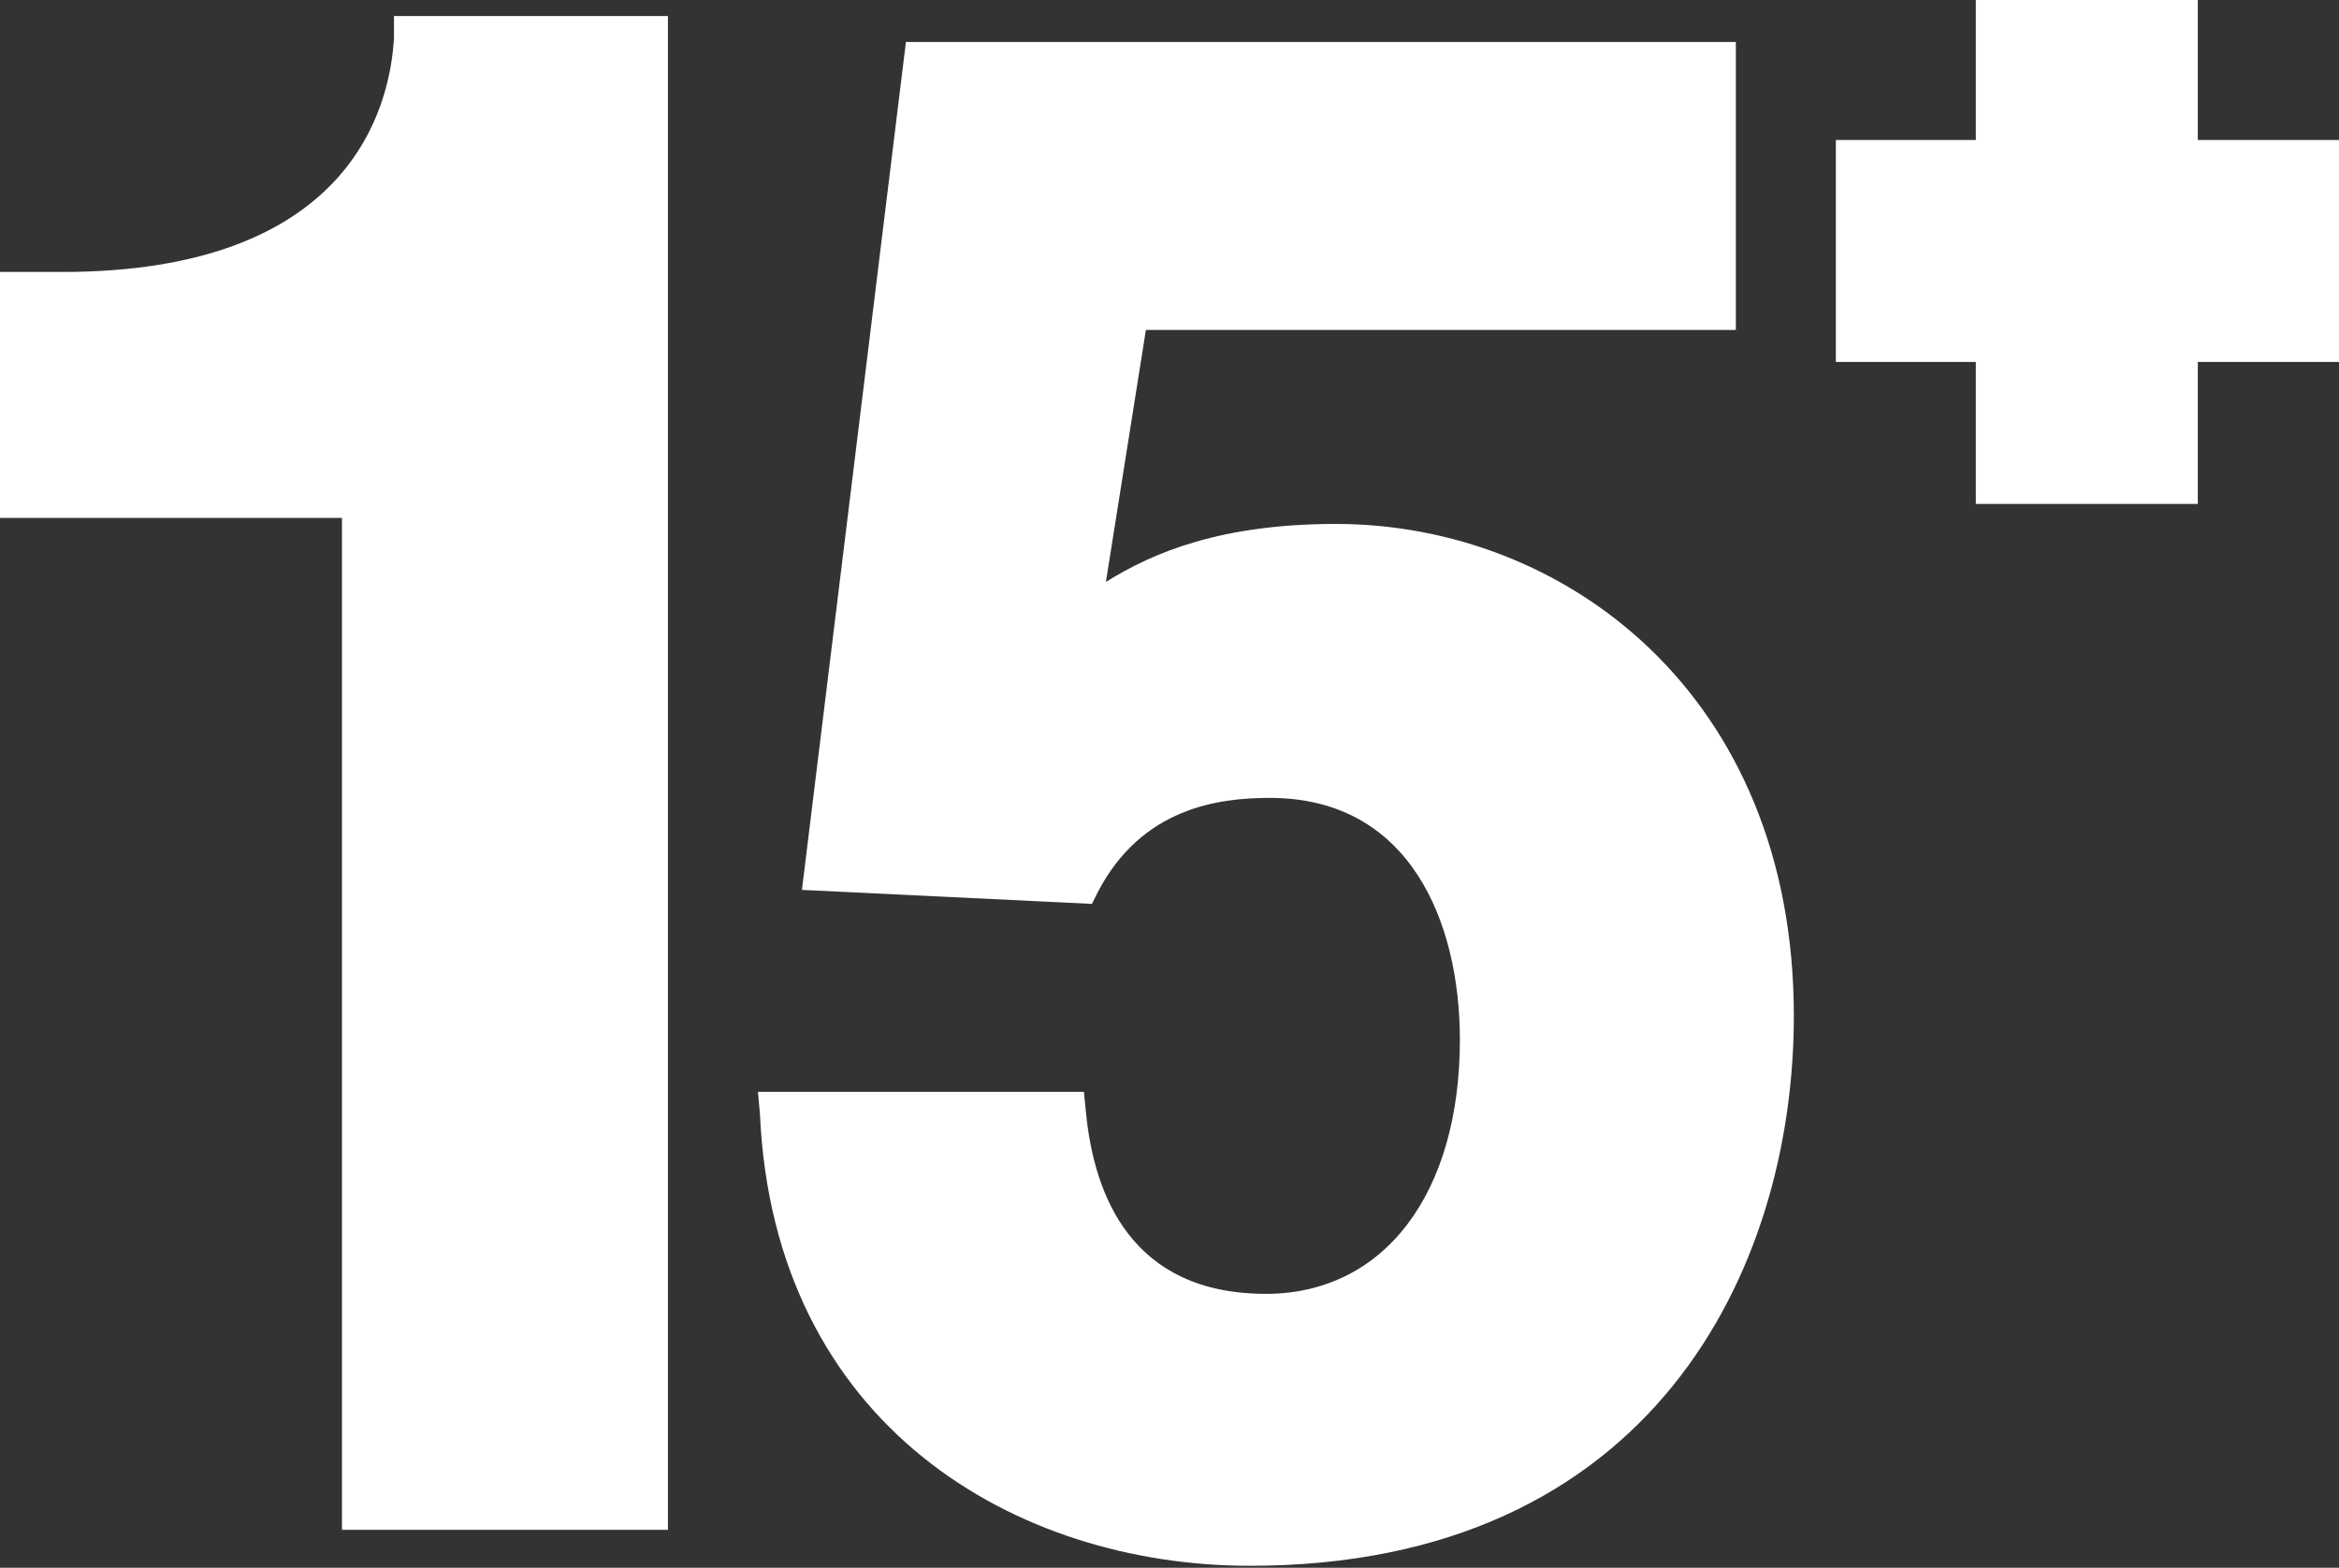 <?xml version="1.0" encoding="utf-8"?>
<!-- Generator: Adobe Illustrator 28.2.0, SVG Export Plug-In . SVG Version: 6.00 Build 0)  -->
<svg version="1.1"
	 id="Layer_1" xmlns:svg="http://www.w3.org/2000/svg" xmlns:sodipodi="http://sodipodi.sourceforge.net/DTD/sodipodi-0.dtd" xmlns:inkscape="http://www.inkscape.org/namespaces/inkscape" sodipodi:docname="GSRR_15+.svg"
	 xmlns="http://www.w3.org/2000/svg" xmlns:xlink="http://www.w3.org/1999/xlink" x="0px" y="0px" viewBox="0 0 458.6 307.4"
	 style="enable-background:new 0 0 458.6 307.4;" xml:space="preserve">
<rect x="0" y="0" width="458.6" height="307.4" fill="#333333" stroke="none"/>
<style type="text/css">
	.st0{fill:#FFFFFF;}
</style>
<g id="g44" transform="scale(3.921)">
	<g id="g20">
		<g id="g18">
			<polygon id="polygon16" class="st0" points="98.8,0 98.8,7 91.8,7 91.8,18.1 98.8,18.1 98.8,25.2 109.9,25.2 109.9,18.1 
				117,18.1 117,7 109.9,7 109.9,0 			"/>
		</g>
	</g>
	<g id="g32">
		<g id="g30">
			<g id="g28">
				<path id="path24" class="st0" d="M19.7,1.9c-0.2,3.5-2.2,11.7-16.6,11.7H0v12.3h17.1v50.6h16.3V0.8H19.7L19.7,1.9z"/>
				<path id="path26" class="st0" d="M66.8,26.2c-5.7,0-9.1,1.4-11.5,2.9l2-12.6h29.5V2.1H45.3l-5.2,42.4l14.5,0.7l0.3-0.6
					c2.2-4.2,6-4.7,8.6-4.7c7,0,9.5,6.2,9.5,12.1c0,7.7-3.8,12.7-9.7,12.7c-6.7,0-8.6-4.9-9-9.1l-0.1-1H37.9l0.1,1.1
					c0.7,15.6,12.8,22.6,24.5,22.6c20.1,0,27.2-14.8,27.2-27.5C89.7,34.7,78.2,26.2,66.8,26.2z"/>
			</g>
		</g>
	</g>
</g>
</svg>
